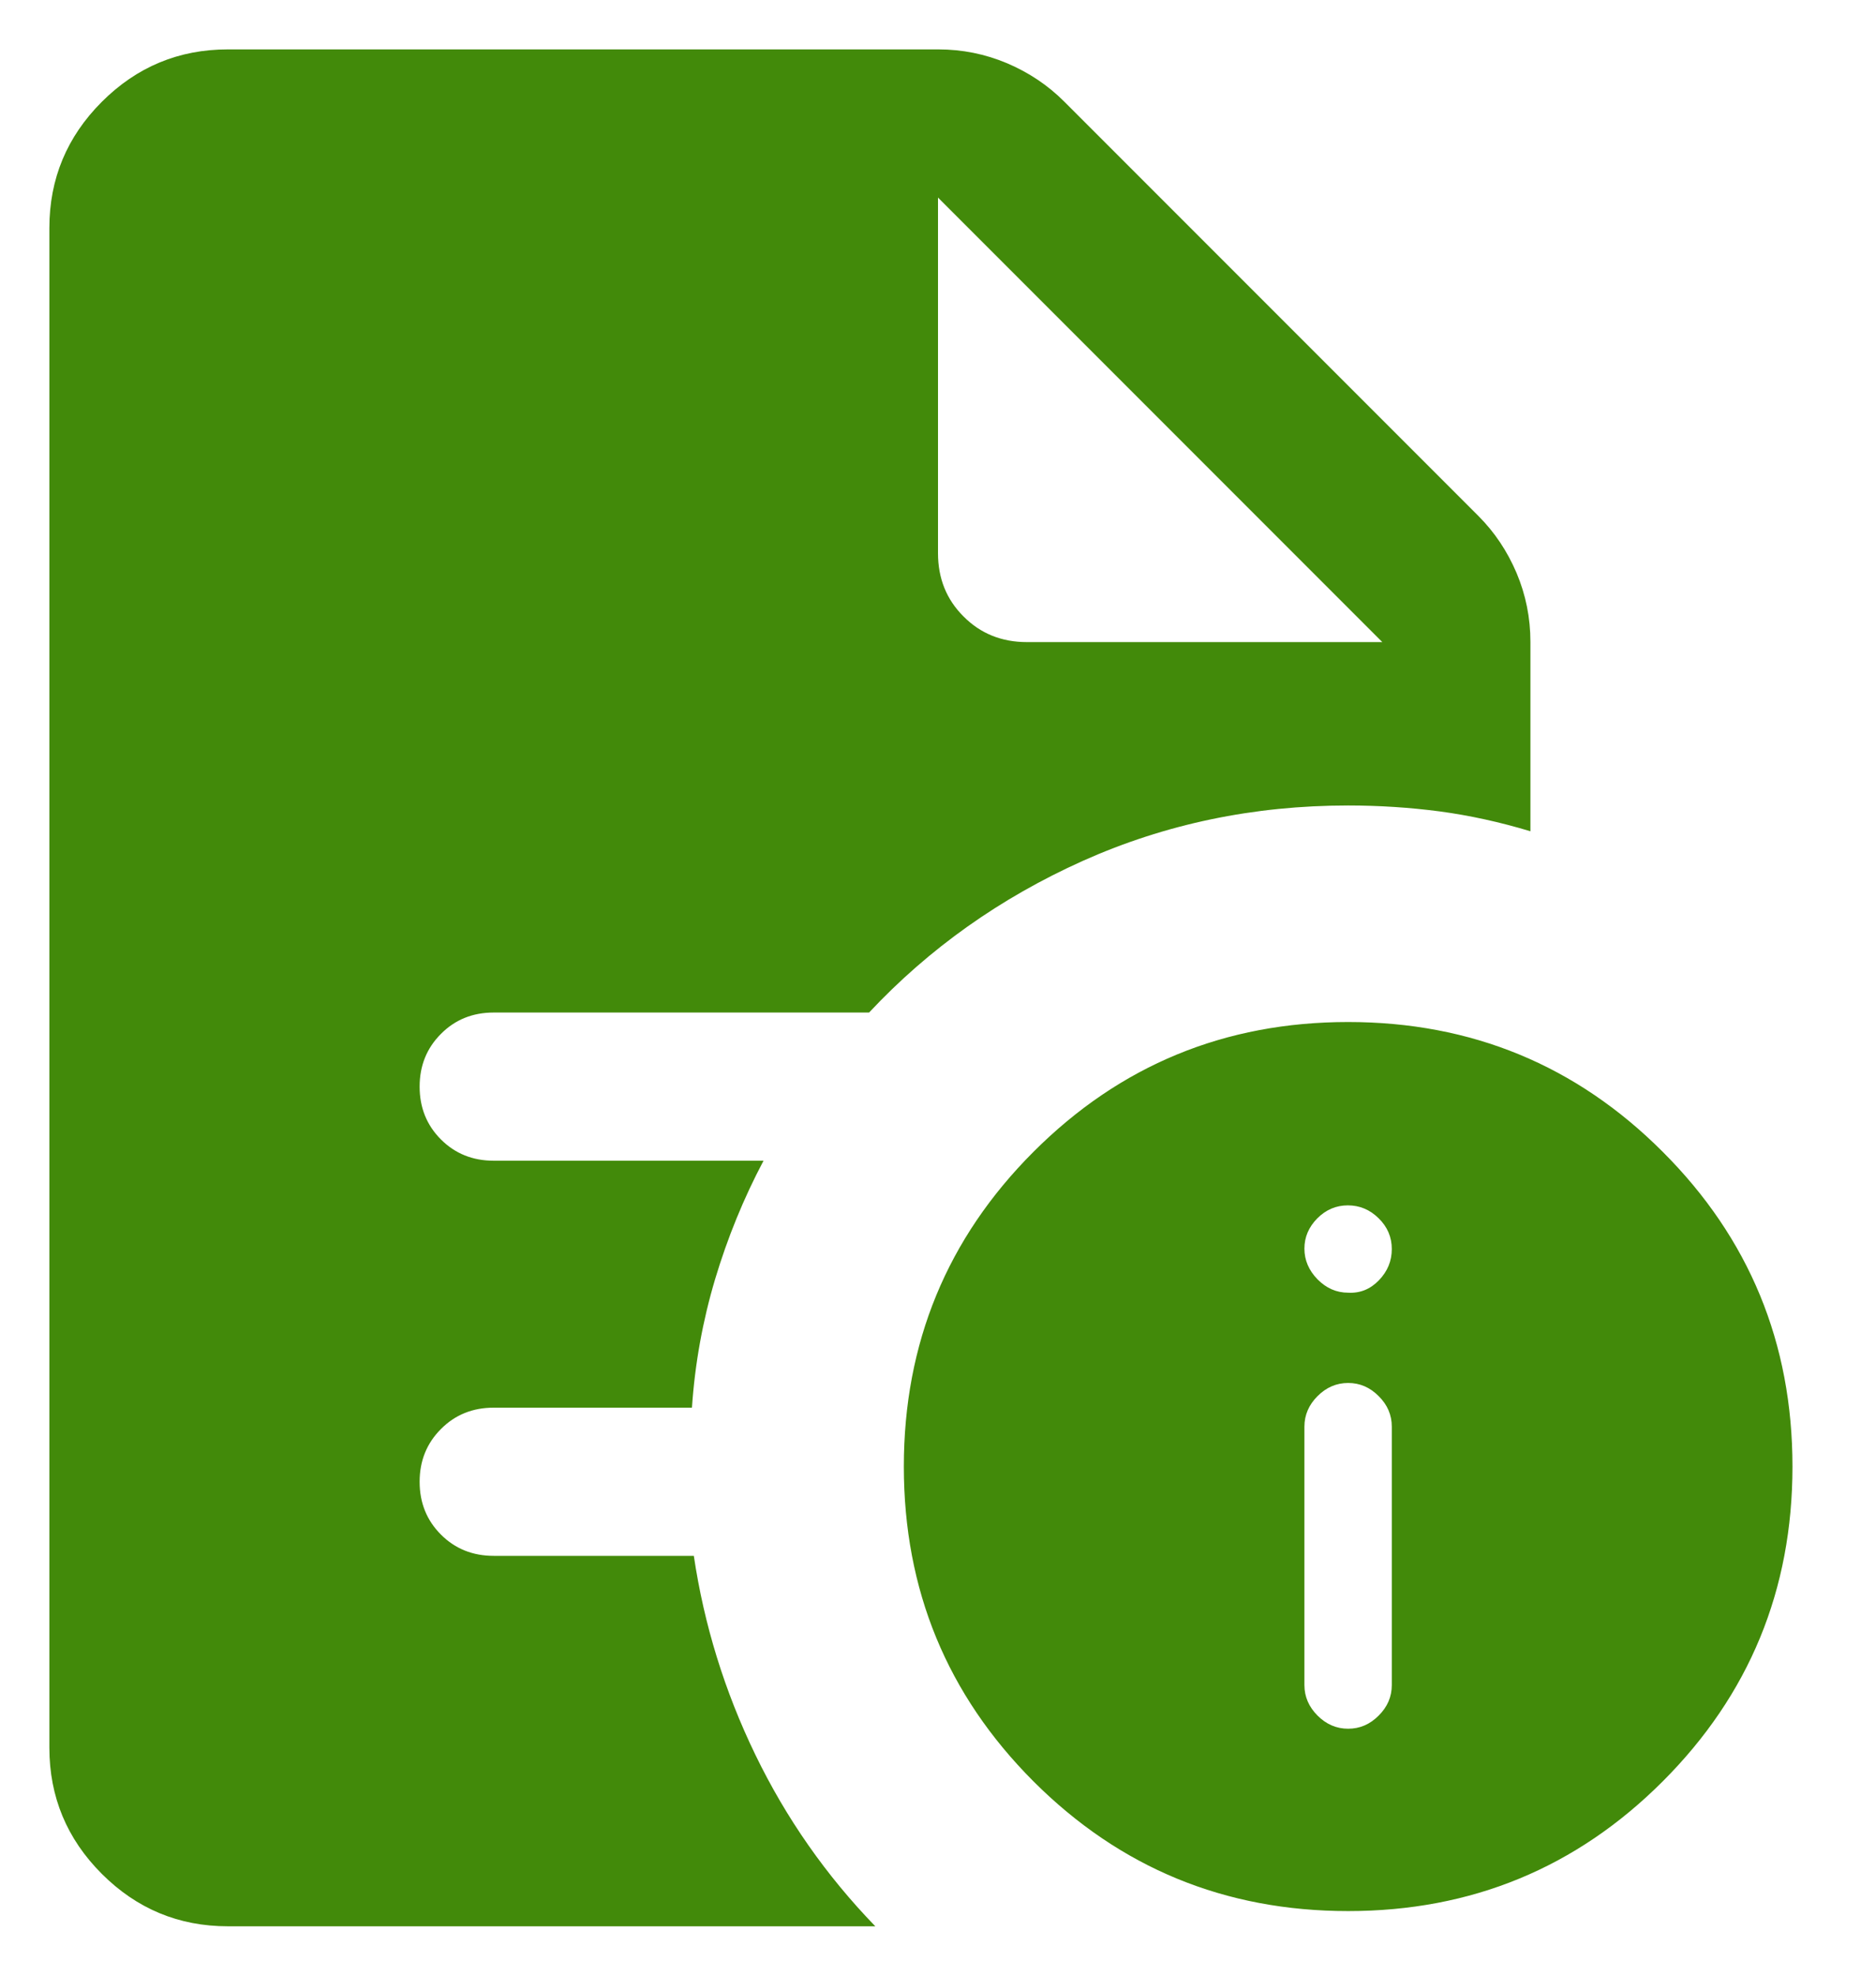 <svg width="19" height="20" viewBox="0 0 19 20" fill="none" xmlns="http://www.w3.org/2000/svg">
<path d="M13.654 17.5C13.772 17.5 13.875 17.456 13.963 17.367C14.052 17.279 14.096 17.176 14.096 17.058V14.442C14.096 14.324 14.052 14.221 13.963 14.133C13.875 14.044 13.772 14 13.654 14C13.536 14 13.433 14.044 13.344 14.133C13.256 14.221 13.211 14.324 13.211 14.442V17.058C13.211 17.176 13.256 17.279 13.344 17.367C13.433 17.456 13.536 17.5 13.654 17.5ZM13.654 13.086C13.774 13.093 13.878 13.051 13.965 12.961C14.053 12.87 14.096 12.765 14.096 12.644C14.096 12.524 14.052 12.42 13.963 12.333C13.874 12.245 13.77 12.202 13.651 12.202C13.532 12.202 13.429 12.246 13.342 12.333C13.255 12.421 13.211 12.523 13.211 12.64C13.211 12.757 13.256 12.861 13.344 12.951C13.433 13.041 13.536 13.086 13.654 13.086ZM13.654 19.346C12.405 19.346 11.343 18.908 10.467 18.033C9.592 17.157 9.154 16.095 9.154 14.846C9.154 13.597 9.592 12.535 10.467 11.66C11.343 10.784 12.405 10.346 13.654 10.346C14.902 10.346 15.965 10.784 16.84 11.66C17.716 12.535 18.154 13.597 18.154 14.846C18.154 16.095 17.716 17.157 16.84 18.033C15.965 18.908 14.902 19.346 13.654 19.346ZM10.4 6.5H14L9.5 2V5.6C9.5 5.855 9.586 6.069 9.759 6.241C9.931 6.414 10.145 6.5 10.4 6.5ZM2.308 19.5C1.811 19.5 1.385 19.323 1.031 18.969C0.677 18.615 0.5 18.189 0.5 17.692V2.308C0.5 1.811 0.677 1.385 1.031 1.031C1.385 0.677 1.811 0.5 2.308 0.5H9.502C9.746 0.5 9.978 0.547 10.199 0.64C10.42 0.734 10.613 0.863 10.777 1.027L14.973 5.223C15.137 5.387 15.266 5.58 15.36 5.801C15.453 6.022 15.5 6.254 15.5 6.498V8.415C15.192 8.322 14.886 8.255 14.582 8.214C14.277 8.174 13.968 8.154 13.654 8.154C12.697 8.154 11.802 8.341 10.966 8.715C10.131 9.09 9.41 9.601 8.802 10.25H5C4.787 10.25 4.609 10.322 4.466 10.466C4.322 10.61 4.25 10.788 4.25 11C4.25 11.213 4.322 11.391 4.466 11.535C4.609 11.678 4.787 11.75 5 11.75H7.733C7.531 12.131 7.368 12.531 7.242 12.951C7.117 13.371 7.038 13.804 7.008 14.25H5C4.787 14.25 4.609 14.322 4.466 14.466C4.322 14.61 4.25 14.788 4.25 15C4.25 15.213 4.322 15.391 4.466 15.535C4.609 15.678 4.787 15.75 5 15.75H7.027C7.131 16.448 7.338 17.119 7.65 17.763C7.962 18.407 8.367 18.986 8.865 19.5H2.308Z" fill="#428A0A"/>
</svg>
